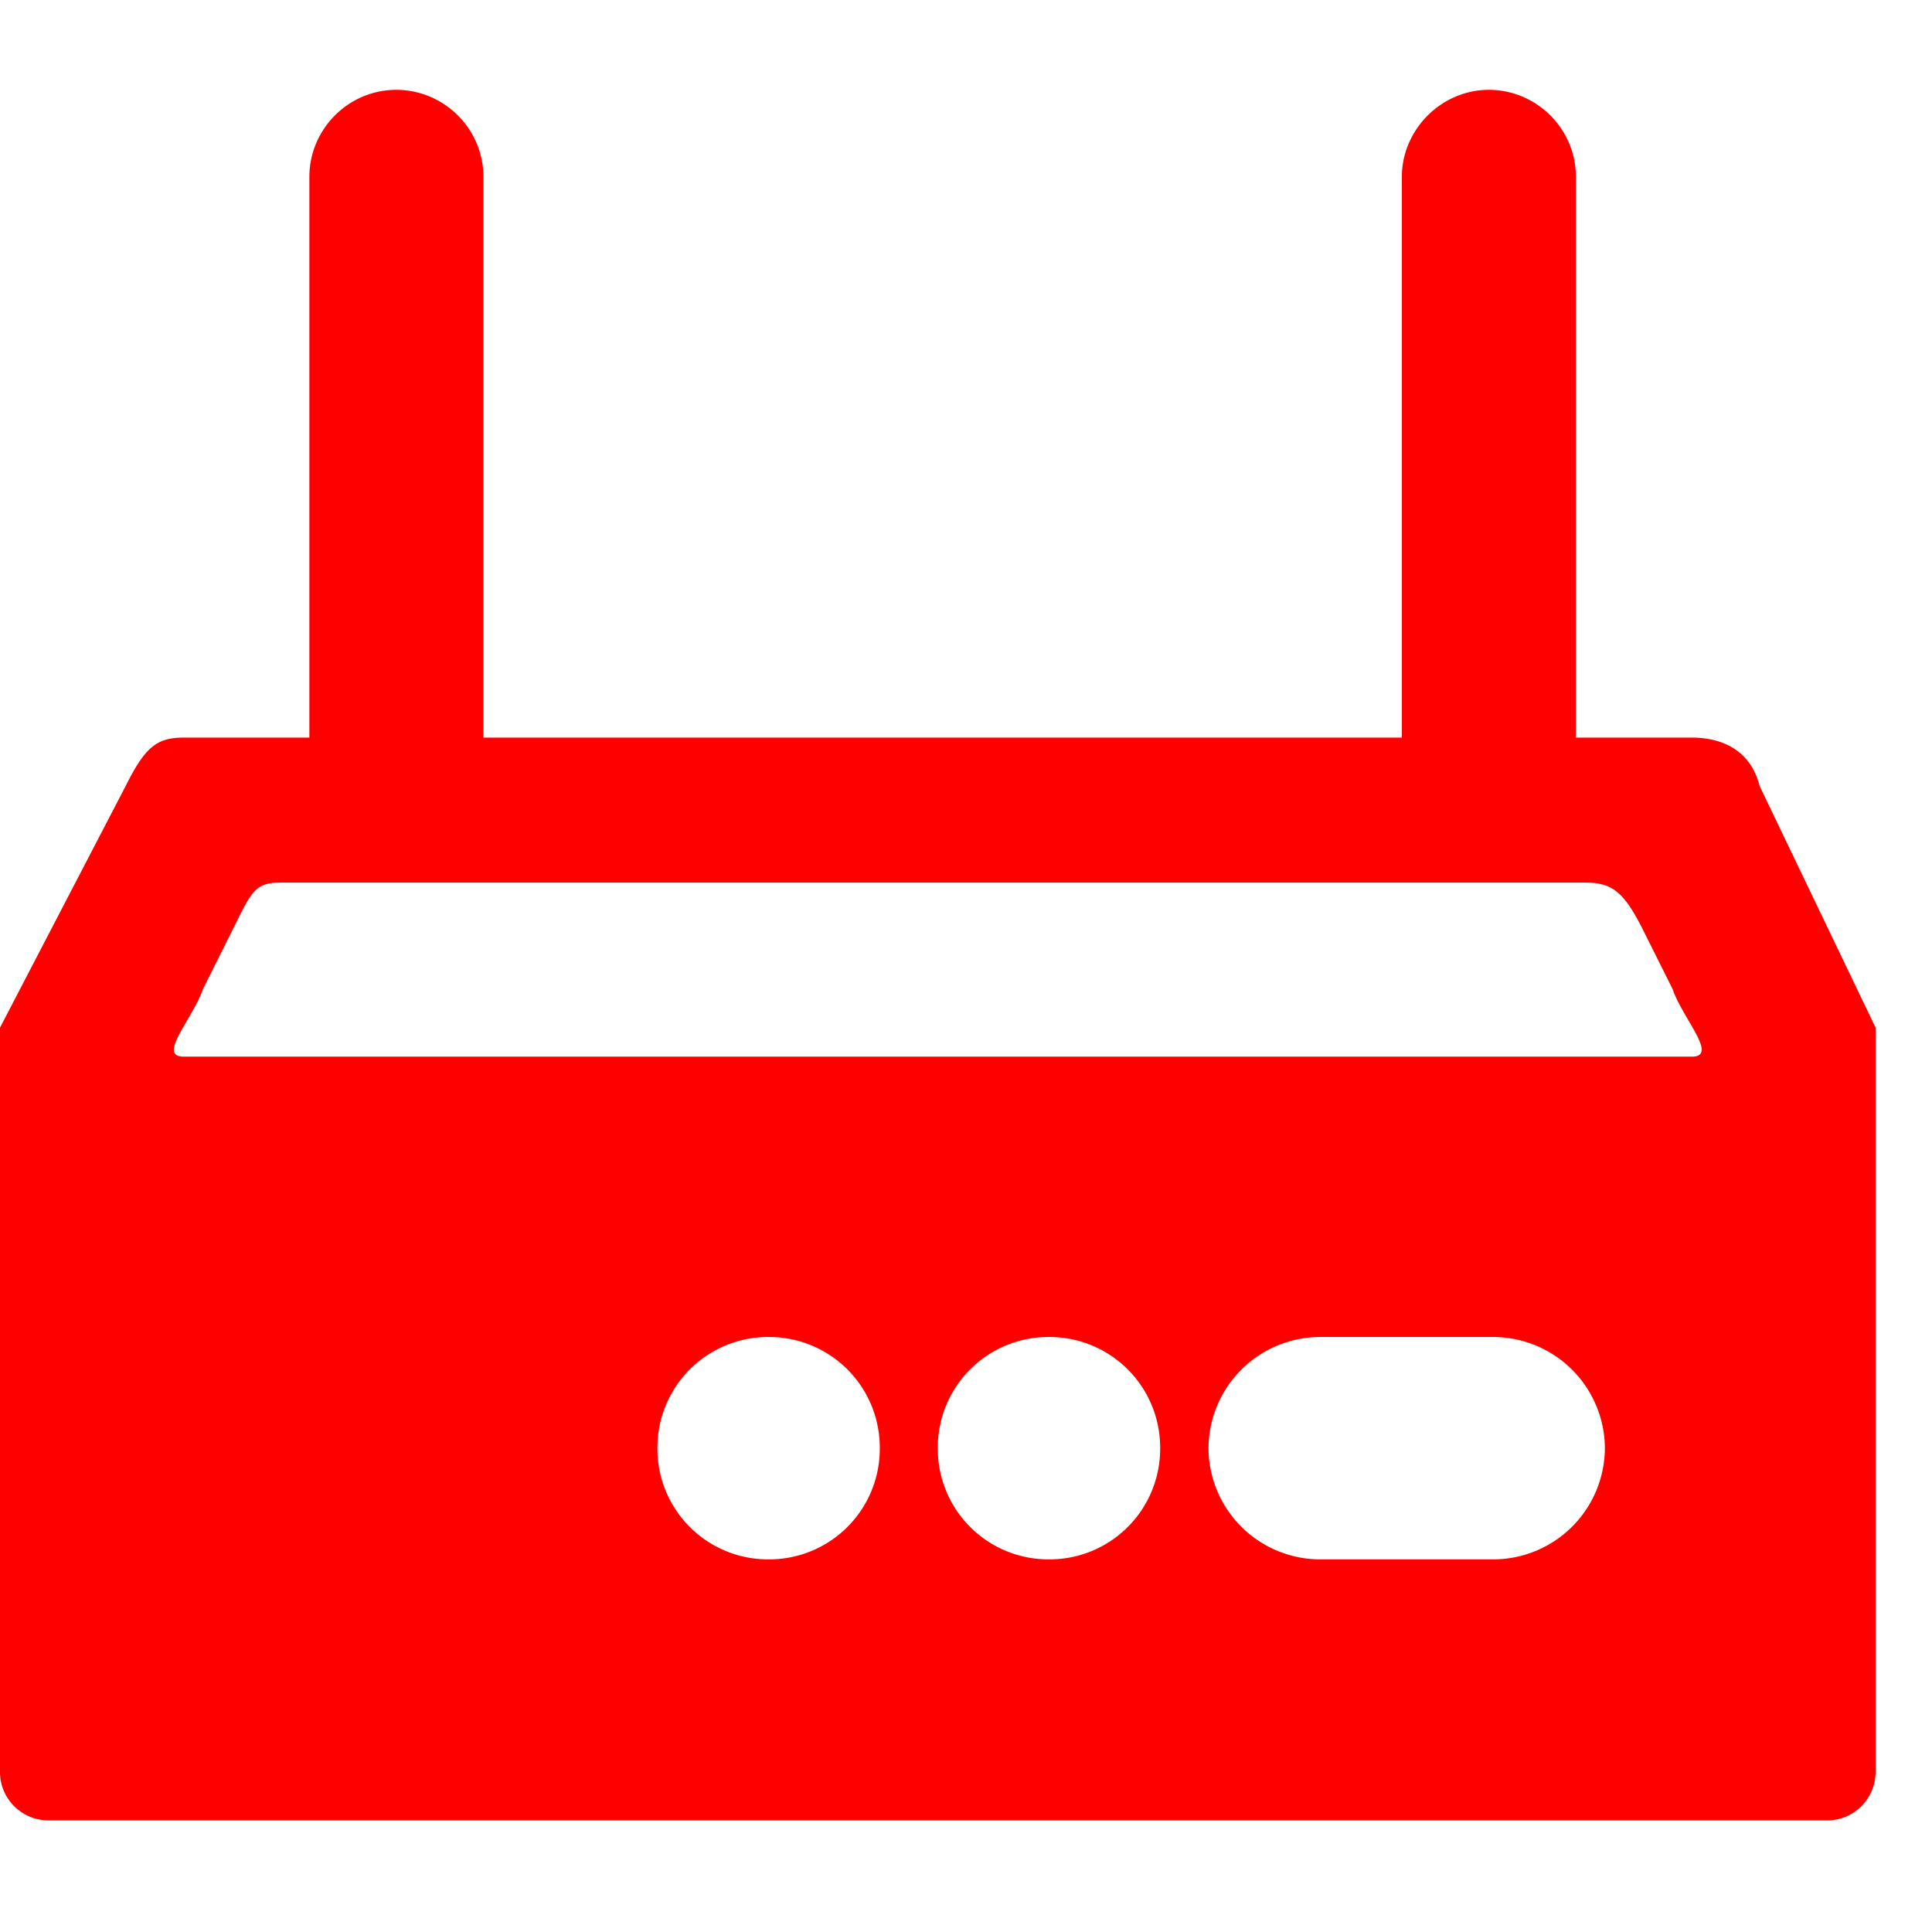 <svg t="1614562958035" class="icon" viewBox="0 0 1129 1024" version="1.1" xmlns="http://www.w3.org/2000/svg" p-id="2962" width="48" height="48"><path d="M1096.033 548.017l-67.796-141.241c-5.65-22.599-24.294-28.248-39.548-28.248h-67.796V50.847c0-28.248-23.164-50.847-50.847-50.847-27.683 0-50.847 23.164-50.847 50.847v327.68H282.483V50.847C282.483 22.599 259.319 0 231.636 0c-28.248 0-50.847 23.164-50.847 50.847v327.68H107.343c-15.819 0-22.599 5.65-33.898 28.248l-73.446 141.241v435.023c0 15.819 12.994 28.248 28.248 28.248h1039.537c15.819 0 28.248-12.994 28.248-28.248V548.017z m-977.39-22.599l16.949-33.898c11.299-22.599 12.994-28.248 28.248-28.248h762.703c15.819 0 22.599 5.65 33.898 28.248l16.949 33.898c5.65 16.949 27.118 39.548 11.299 39.548H107.343c-15.819 0 5.65-22.599 11.299-39.548z m330.505 333.33a64.618 64.618 0 0 1-64.971-64.971 64.618 64.618 0 0 1 64.971-64.971 64.618 64.618 0 0 1 64.971 64.971 64.618 64.618 0 0 1-64.971 64.971z m163.84 0a64.618 64.618 0 0 1-64.971-64.971 64.618 64.618 0 0 1 64.971-64.971 64.618 64.618 0 0 1 64.971 64.971 64.618 64.618 0 0 1-64.971 64.971z m259.884 0h-101.694A65.324 65.324 0 0 1 706.207 793.777a65.324 65.324 0 0 1 64.971-64.971h101.694a65.324 65.324 0 0 1 64.971 64.971 65.324 65.324 0 0 1-64.971 64.971z" fill="#FF0000" p-id="2963"></path></svg>